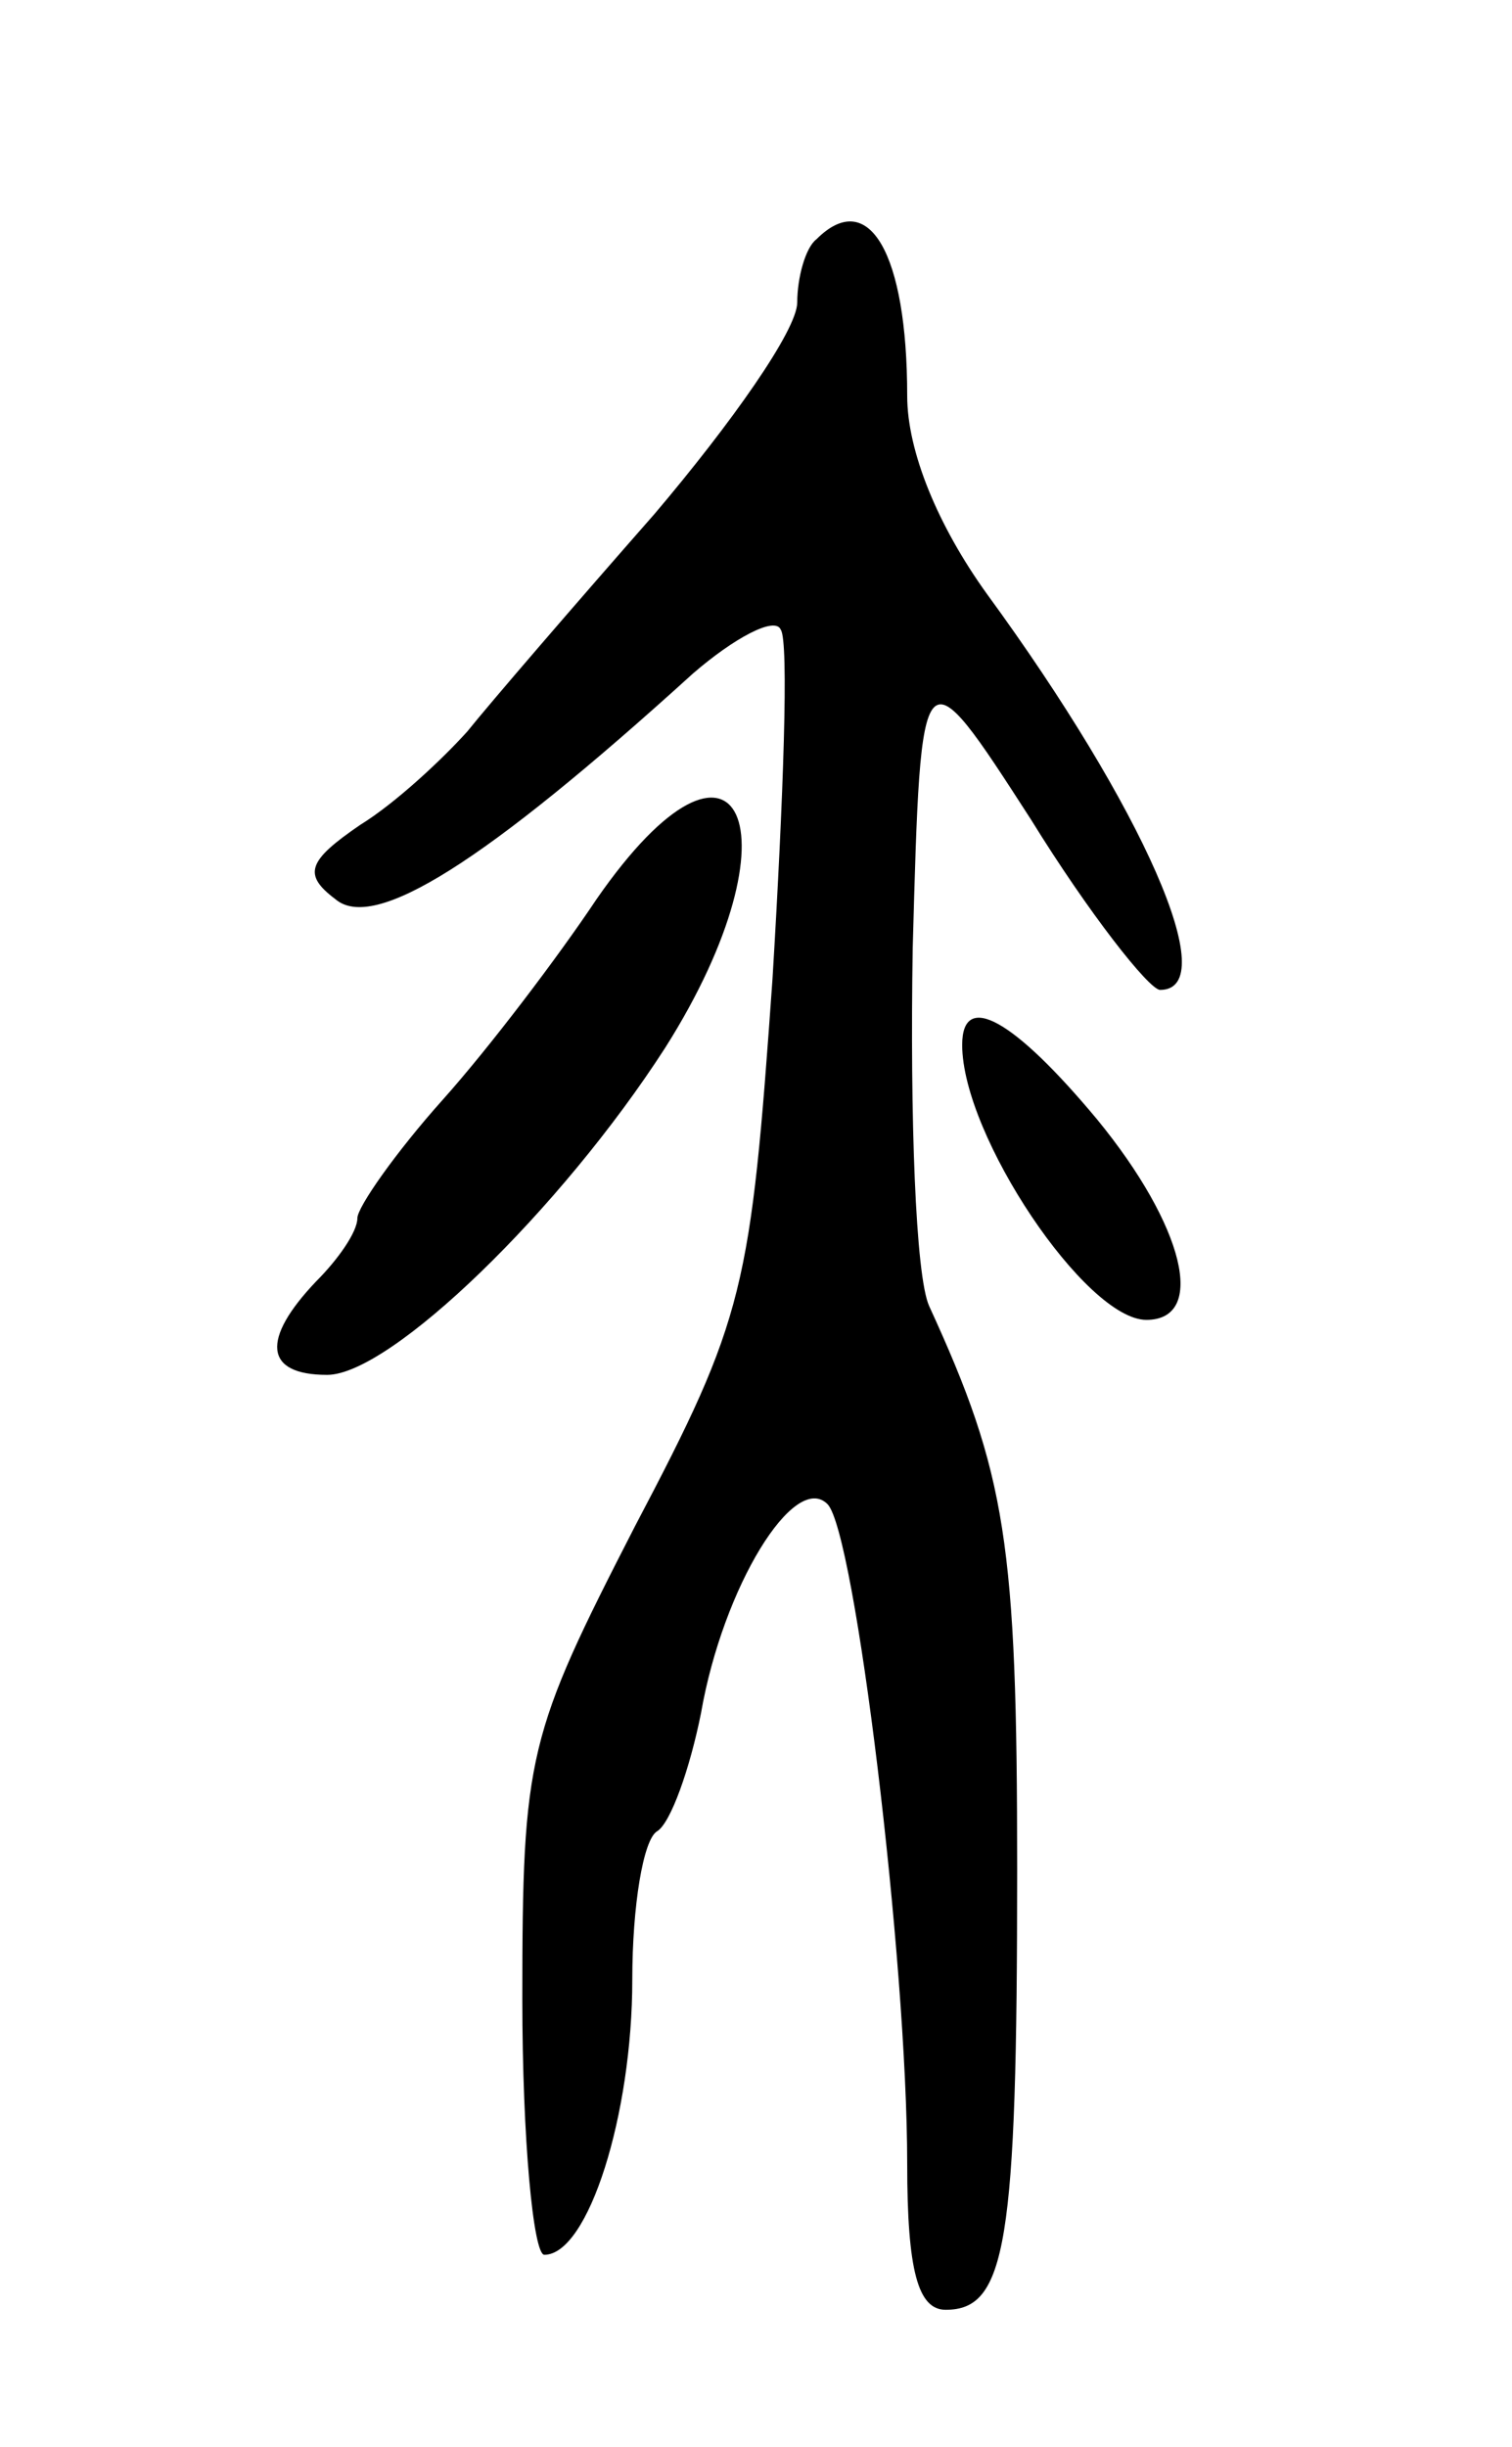 <svg version="1.0" xmlns="http://www.w3.org/2000/svg"
 width="55pt" height="89pt" viewBox="0 0 55 89"
 preserveAspectRatio="xMidYMid meet">
<g transform="translate(0,89) scale(0.1,-0.1)"
fill="#000000" stroke="none">
<path d="M297 803 c-4 -3 -7 -14 -7 -23 0 -10 -24 -44 -52 -77 -29 -33 -60
-69 -68 -79 -9 -10 -26 -26 -39 -34 -19 -13 -21 -18 -9 -27 14 -12 54 13 130
82 15 13 30 21 32 16 3 -4 1 -61 -3 -127 -8 -113 -10 -123 -50 -199 -39 -76
-41 -83 -41 -172 0 -51 4 -93 8 -93 16 0 32 51 32 100 0 27 4 51 9 54 5 3 12
23 16 43 8 46 34 88 46 76 10 -10 29 -166 29 -240 0 -39 4 -53 14 -53 22 0 26
24 26 160 0 119 -4 144 -32 205 -5 11 -7 69 -6 130 3 109 3 109 43 47 21 -34
43 -62 47 -62 23 0 -6 66 -63 144 -18 25 -29 52 -29 72 0 52 -14 76 -33 57z"/>
<path d="M217 563 c-14 -21 -39 -54 -56 -73 -17 -19 -31 -39 -31 -43 0 -5 -7
-15 -15 -23 -20 -21 -19 -34 4 -34 23 0 85 60 123 119 50 79 27 129 -25 54z"/>
<path d="M350 510 c0 -33 45 -100 67 -100 22 0 14 34 -18 73 -30 36 -49 47
-49 27z"/>
</g>
</svg>
